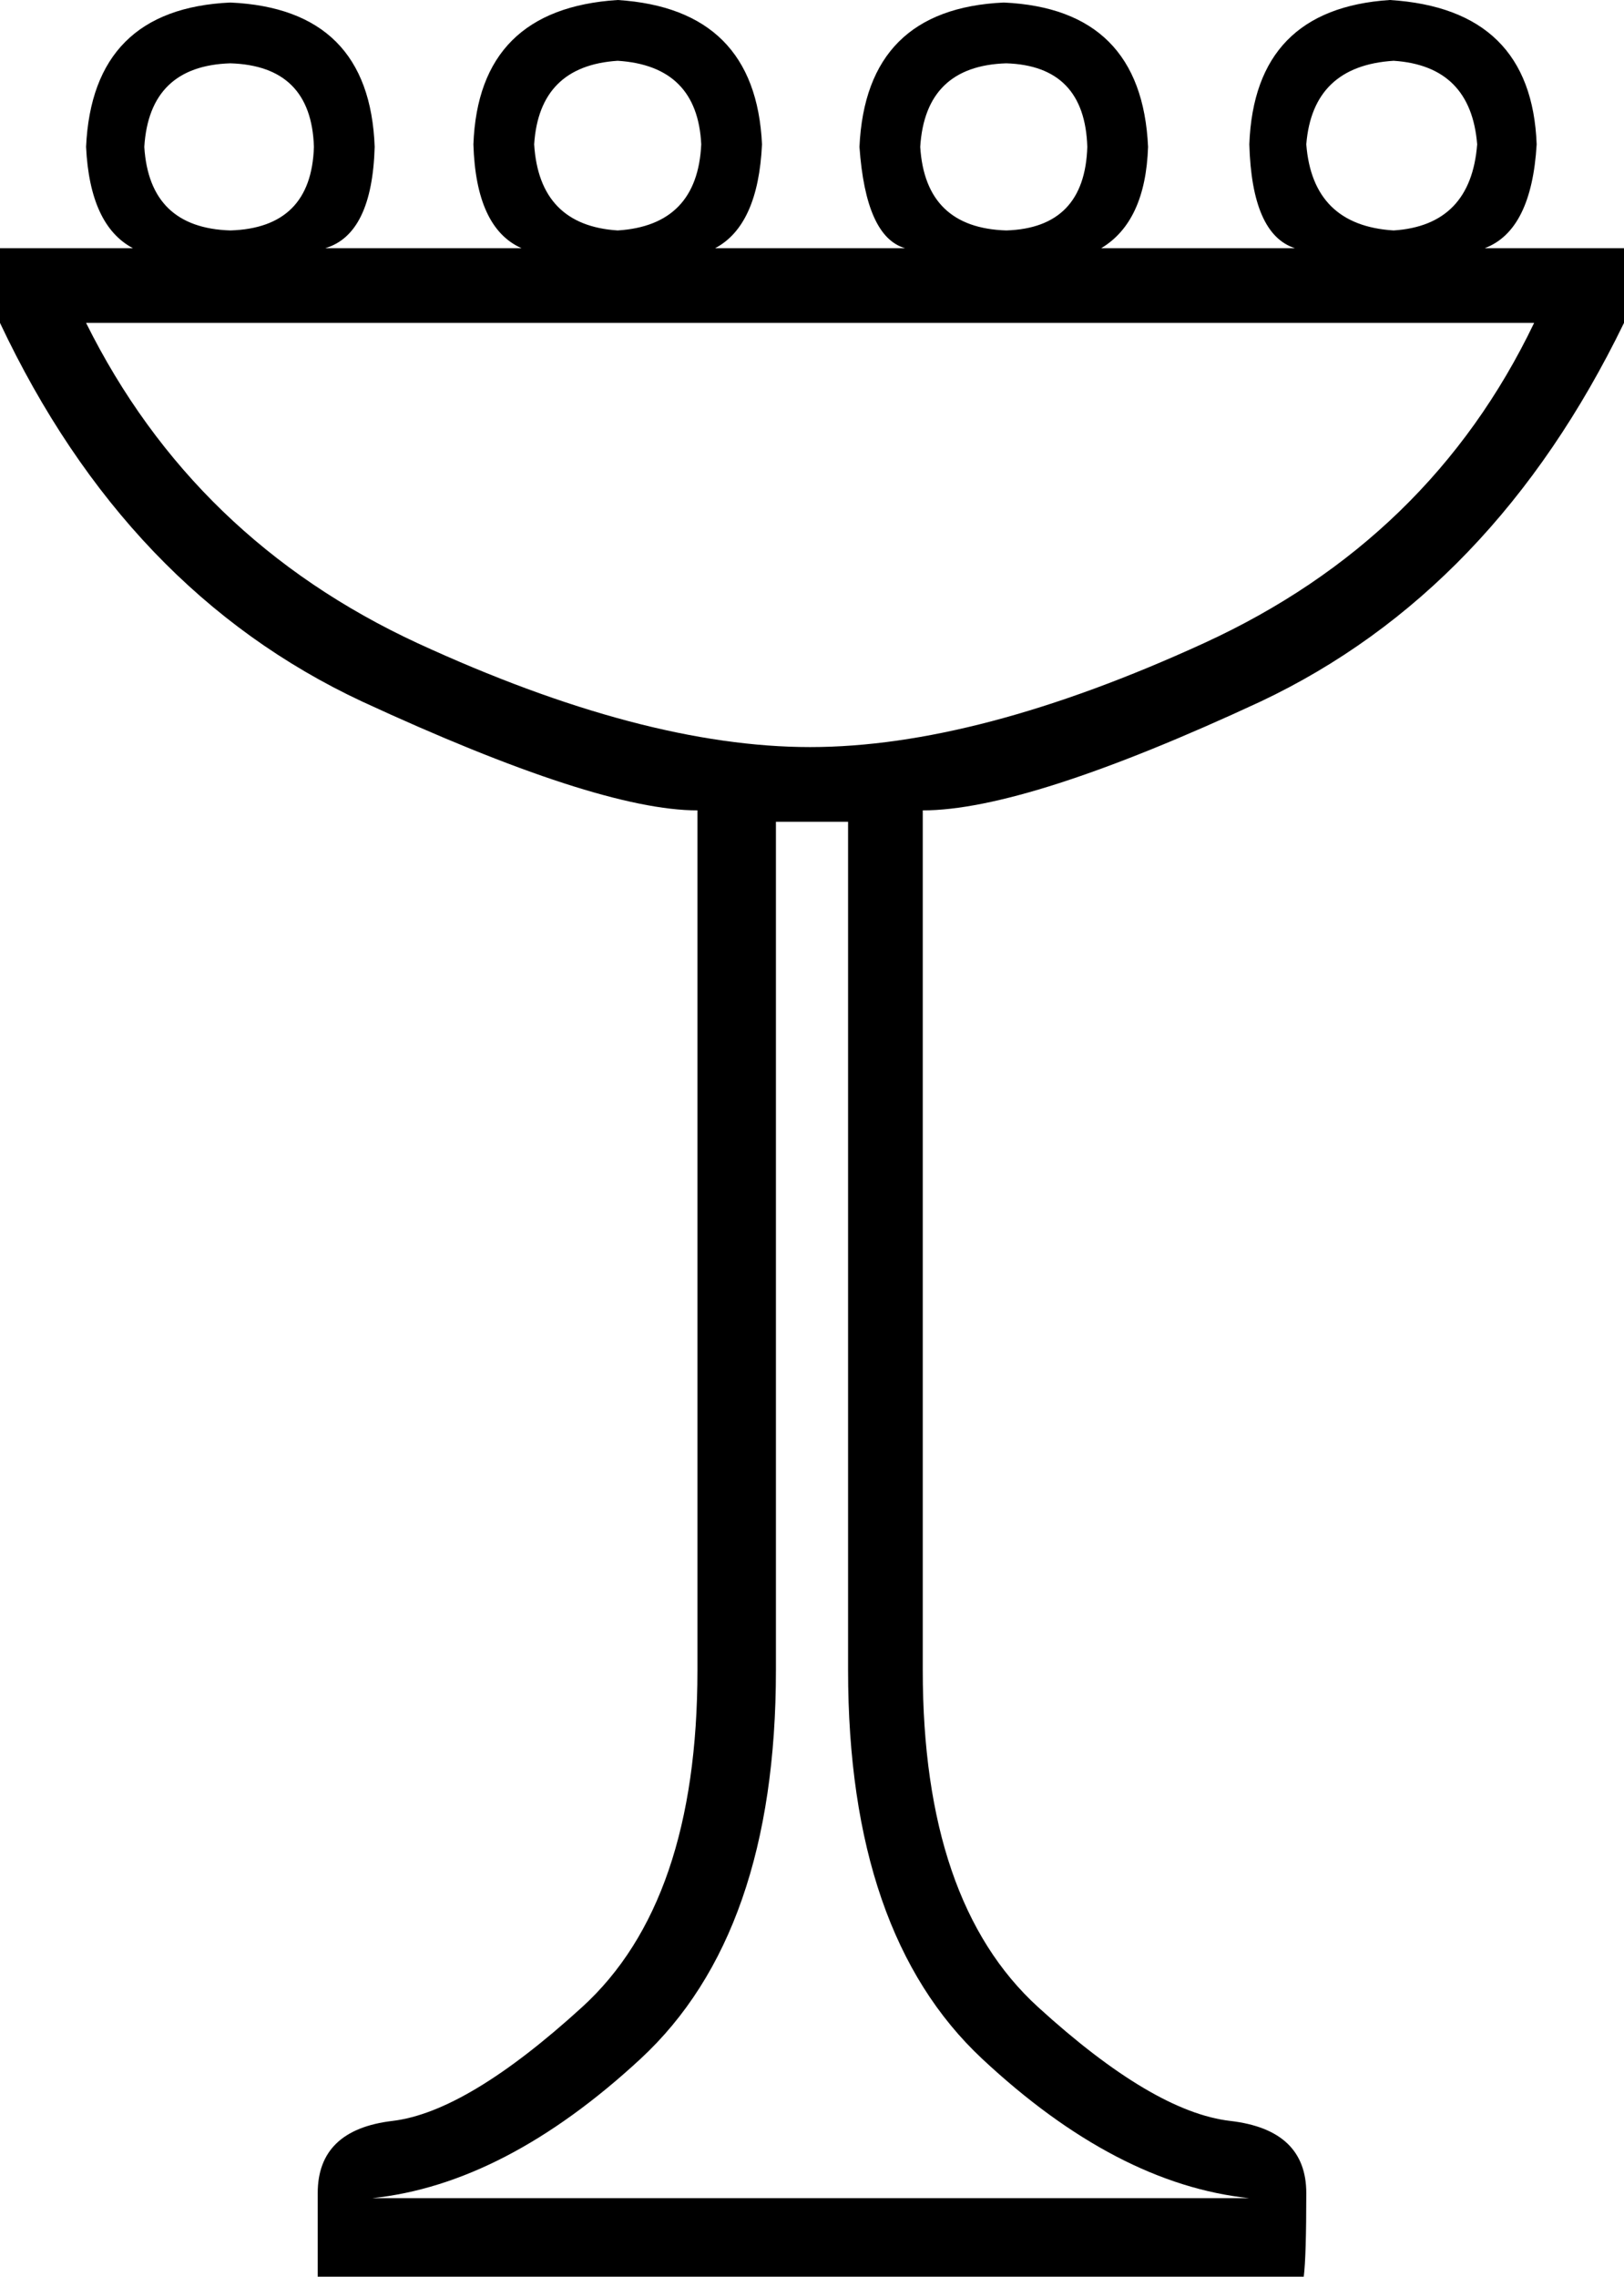 <?xml version='1.0' encoding ='UTF-8' standalone='yes'?>
<svg width='12.83' height='17.98' xmlns='http://www.w3.org/2000/svg' xmlns:xlink='http://www.w3.org/1999/xlink' >
<path style='fill:black; stroke:none' d=' M 1.82 0.5  Q 2.46 0.52 2.48 1.16  Q 2.46 1.8 1.82 1.82  Q 1.18 1.8 1.14 1.16  Q 1.18 0.52 1.82 0.5  Z  M 4.88 0.48  Q 5.51 0.52 5.54 1.14  Q 5.51 1.78 4.88 1.82  Q 4.26 1.78 4.22 1.14  Q 4.26 0.52 4.88 0.48  Z  M 7.95 0.5  Q 8.57 0.52 8.59 1.16  Q 8.57 1.8 7.95 1.82  Q 7.31 1.8 7.27 1.16  Q 7.31 0.52 7.95 0.5  Z  M 11.01 0.48  Q 11.62 0.52 11.67 1.14  Q 11.62 1.78 11.01 1.82  Q 10.37 1.78 10.32 1.14  Q 10.37 0.52 11.01 0.48  Z  M 12.12 2.55  Q 11.3 4.26 9.51 5.08  Q 7.72 5.9 6.4 5.9  Q 5.08 5.9 3.3 5.08  Q 1.53 4.26 0.68 2.55  Z  M 6.7 6.49  L 6.7 13.19  Q 6.7 15.27 7.76 16.26  Q 8.82 17.25 9.87 17.36  L 2.94 17.36  Q 3.99 17.25 5.06 16.26  Q 6.13 15.27 6.13 13.19  L 6.13 6.49  Z  M 4.88 0  Q 3.78 0.07 3.74 1.14  Q 3.76 1.8 4.12 1.96  L 2.57 1.96  Q 2.94 1.85 2.96 1.16  Q 2.92 0.07 1.82 0.02  Q 0.73 0.07 0.68 1.16  Q 0.71 1.78 1.05 1.96  L 0 1.96  L 0 2.55  Q 1 4.67 2.86 5.54  Q 4.72 6.4 5.51 6.4  L 5.51 13.19  Q 5.51 15.02 4.6 15.85  Q 3.69 16.68 3.1 16.75  Q 2.51 16.82 2.51 17.32  Q 2.51 17.82 2.51 17.98  L 10.3 17.98  Q 10.32 17.82 10.32 17.32  Q 10.32 16.82 9.72 16.75  Q 9.11 16.68 8.2 15.85  Q 7.29 15.02 7.29 13.19  L 7.29 6.4  Q 8.11 6.4 9.96 5.54  Q 11.8 4.67 12.83 2.55  L 12.83 1.96  L 11.73 1.96  Q 12.1 1.82 12.14 1.14  Q 12.1 0.07 10.98 0  Q 9.91 0.07 9.87 1.14  Q 9.89 1.85 10.23 1.96  L 8.7 1.96  Q 9.05 1.75 9.07 1.16  Q 9.02 0.07 7.93 0.02  Q 6.84 0.07 6.79 1.16  Q 6.84 1.87 7.15 1.96  L 5.65 1.96  Q 5.99 1.78 6.02 1.14  Q 5.97 0.07 4.88 0  Z '/></svg>
